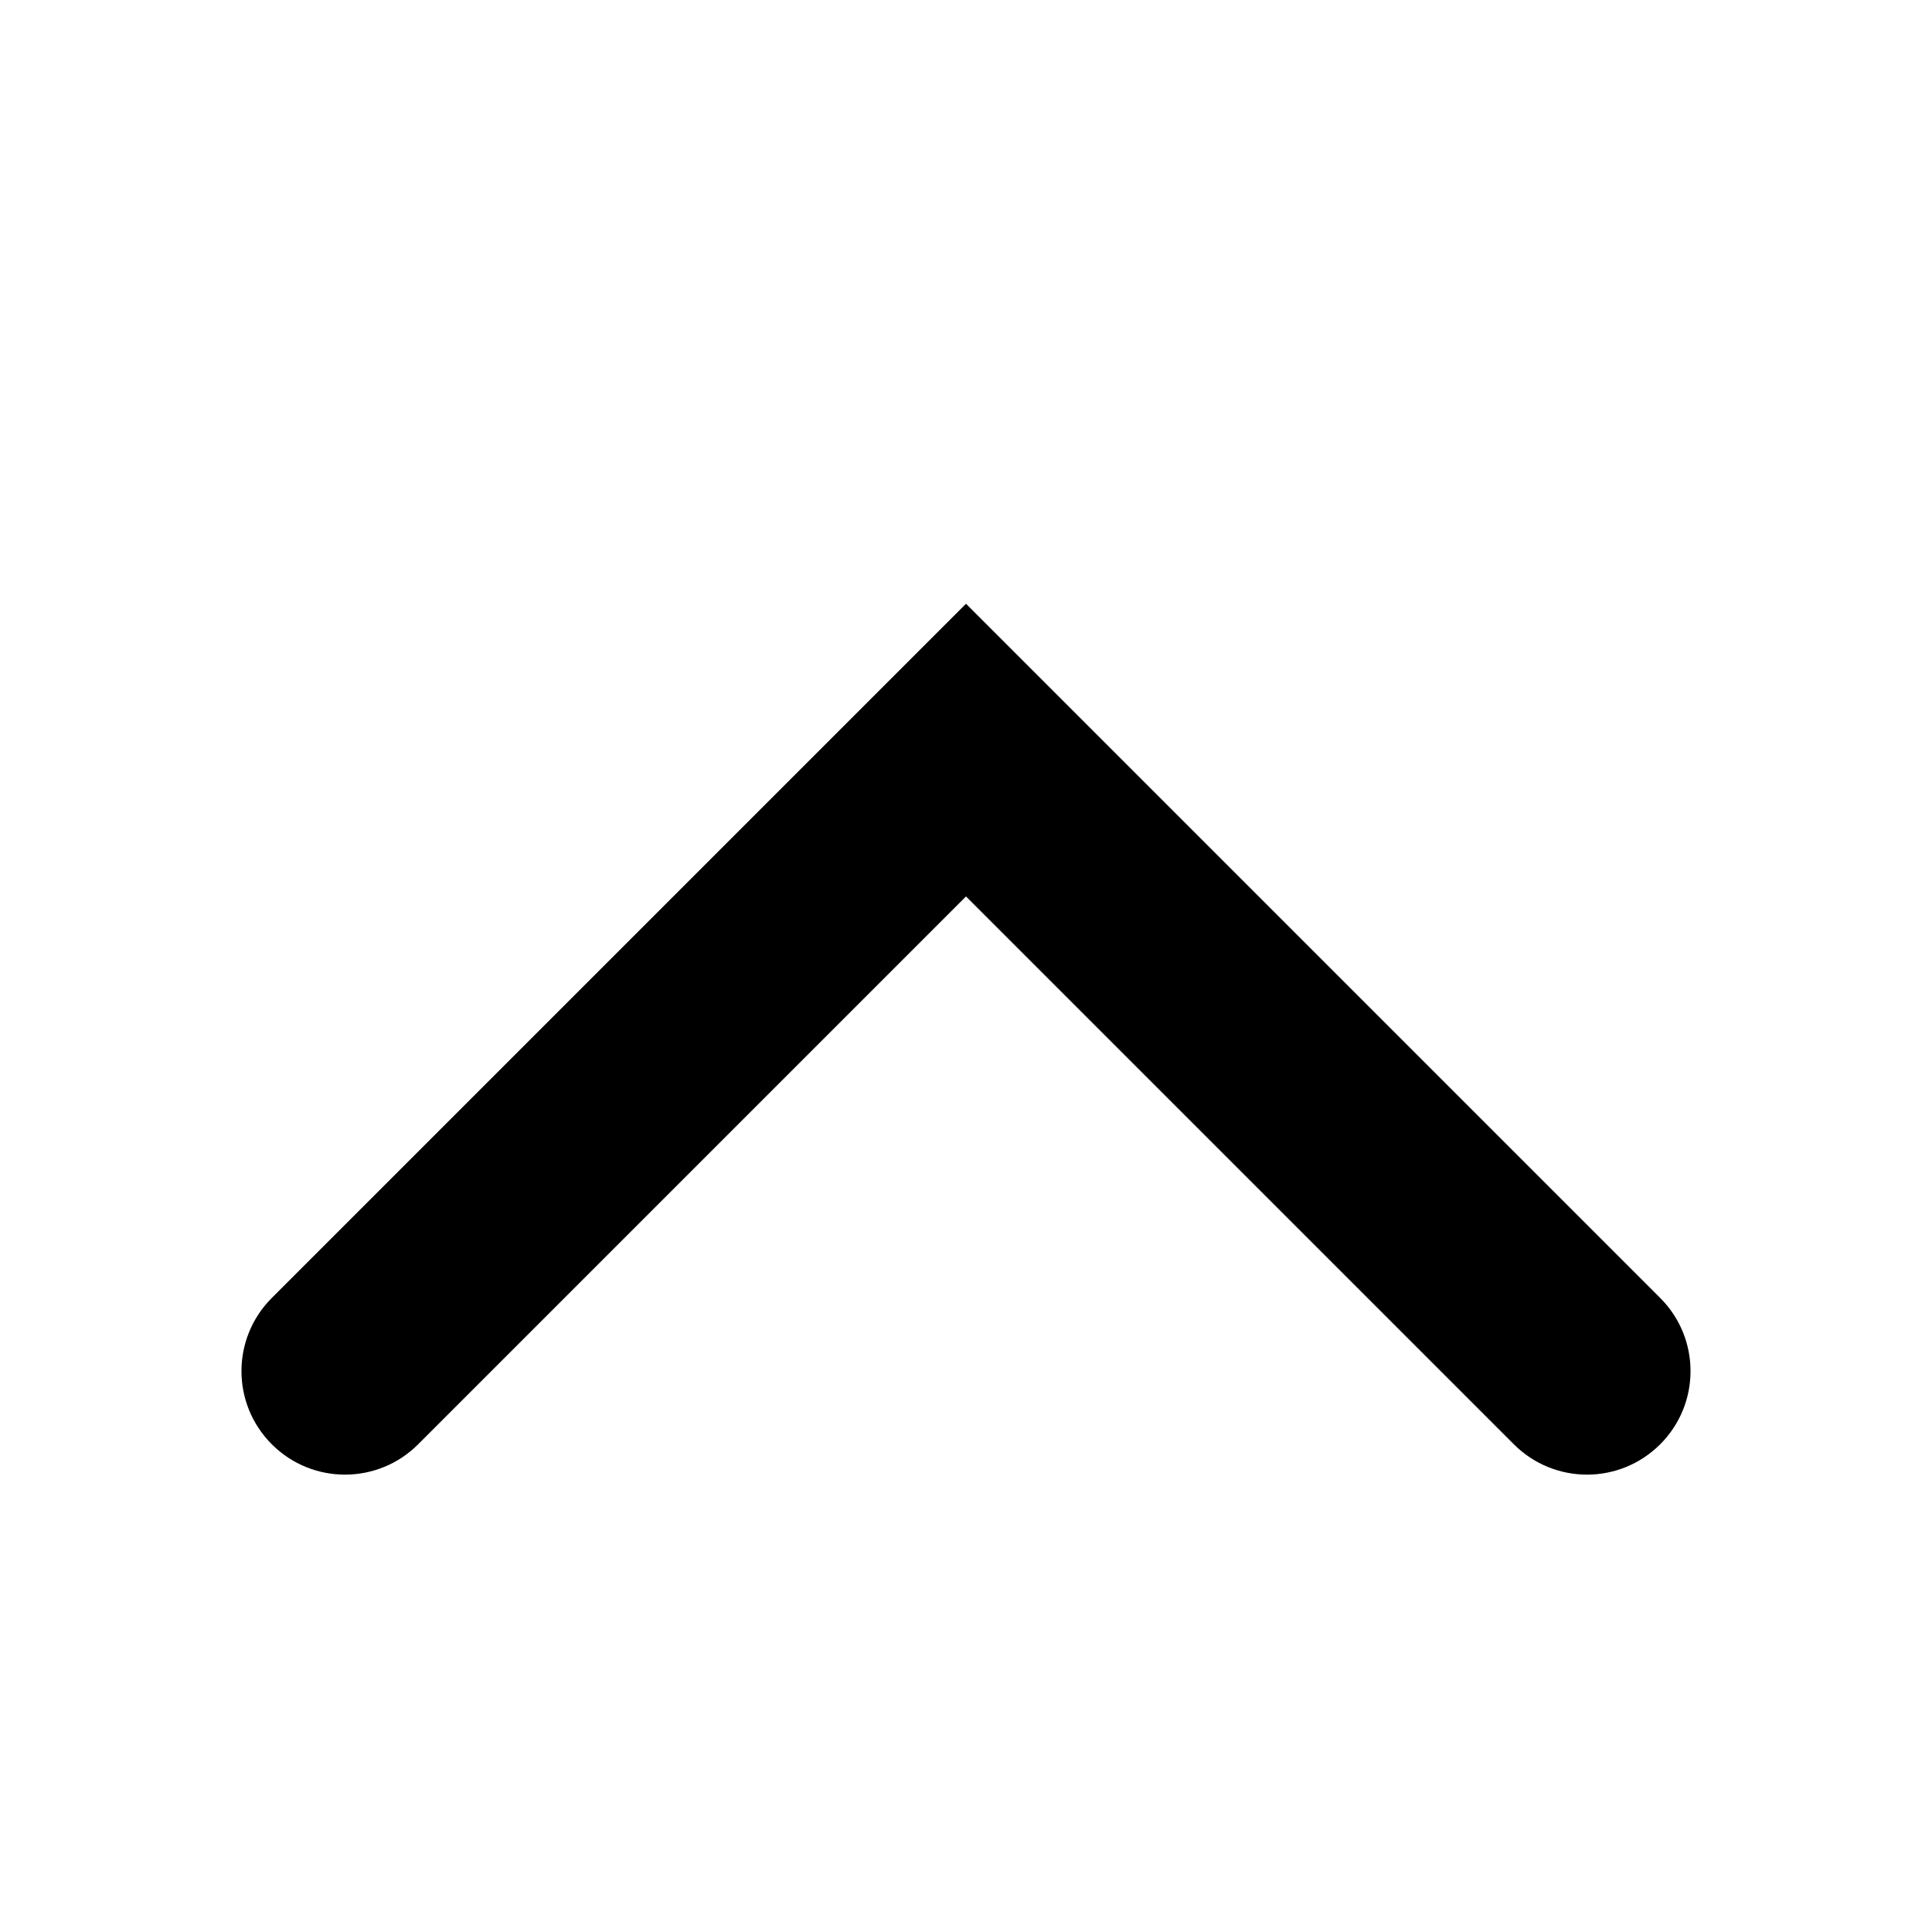 <?xml version="1.0" encoding="UTF-8"?>
<svg width="16px" height="16px" viewBox="0 0 16 16" version="1.1" xmlns="http://www.w3.org/2000/svg" xmlns:xlink="http://www.w3.org/1999/xlink">
    <g id="arrow-dropdown-up" stroke="none" stroke-width="1" fill="none" fill-rule="evenodd">
        <rect id="Rectangle" fill-rule="nonzero" x="0" y="0" width="16" height="16"></rect>
        <path d="M12.537,5.251 C12.872,4.916 13.414,4.916 13.749,5.251 C14.084,5.586 14.084,6.128 13.749,6.463 L8,12.212 L2.251,6.463 C1.916,6.128 1.916,5.586 2.251,5.251 C2.586,4.916 3.128,4.916 3.463,5.251 L8,9.788 L12.537,5.251 Z" id="Rectangle" fill="#000000" fill-rule="nonzero" transform="translate(8, 8.606) scale(1, -1) translate(-8, -8.606) "></path>
    </g>
</svg>
